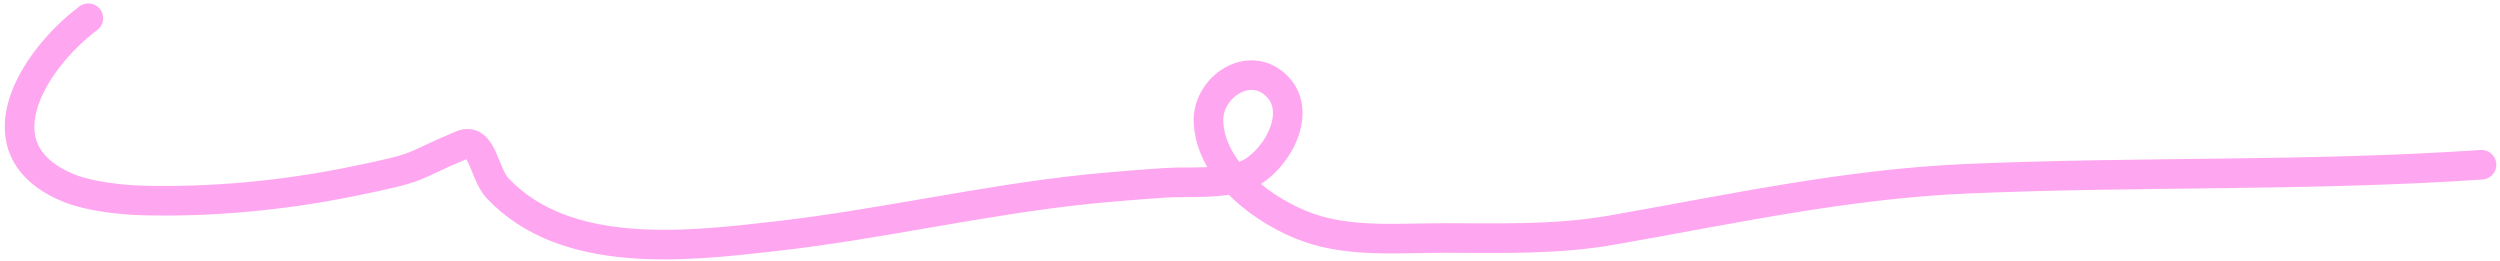 <svg width="507" height="53" viewBox="0 0 507 53" fill="none" xmlns="http://www.w3.org/2000/svg">
<path d="M17.91 3.696C6.65 12.141 -4.912 30.521 14.058 38.18C18.167 39.839 24.631 40.541 28.915 40.656C42.879 41.033 57.541 39.629 71.194 36.85C86.517 33.732 82.345 34.152 93.618 29.422C97.84 27.65 98.135 35.246 100.909 38.18C114.822 52.895 139.366 49.945 157.358 47.902C178.56 45.494 199.363 40.563 220.594 38.364C224.428 37.966 232.2 37.334 236.185 37.08C241.283 36.753 247.523 37.454 252.418 35.612C258.262 33.413 264.476 23.268 259.113 17.637C253.536 11.781 244.82 17.623 245.081 24.652C245.462 34.94 256.564 43.048 265.349 46.159C273.891 49.184 283.743 48.268 292.634 48.268C303.949 48.268 315.418 48.66 326.613 46.709C350.772 42.501 374.091 37.328 398.79 36.254C433.609 34.74 468.464 35.783 503.251 33.411" stroke="#FFA6F1" stroke-width="6" stroke-linecap="round"/>
</svg>
